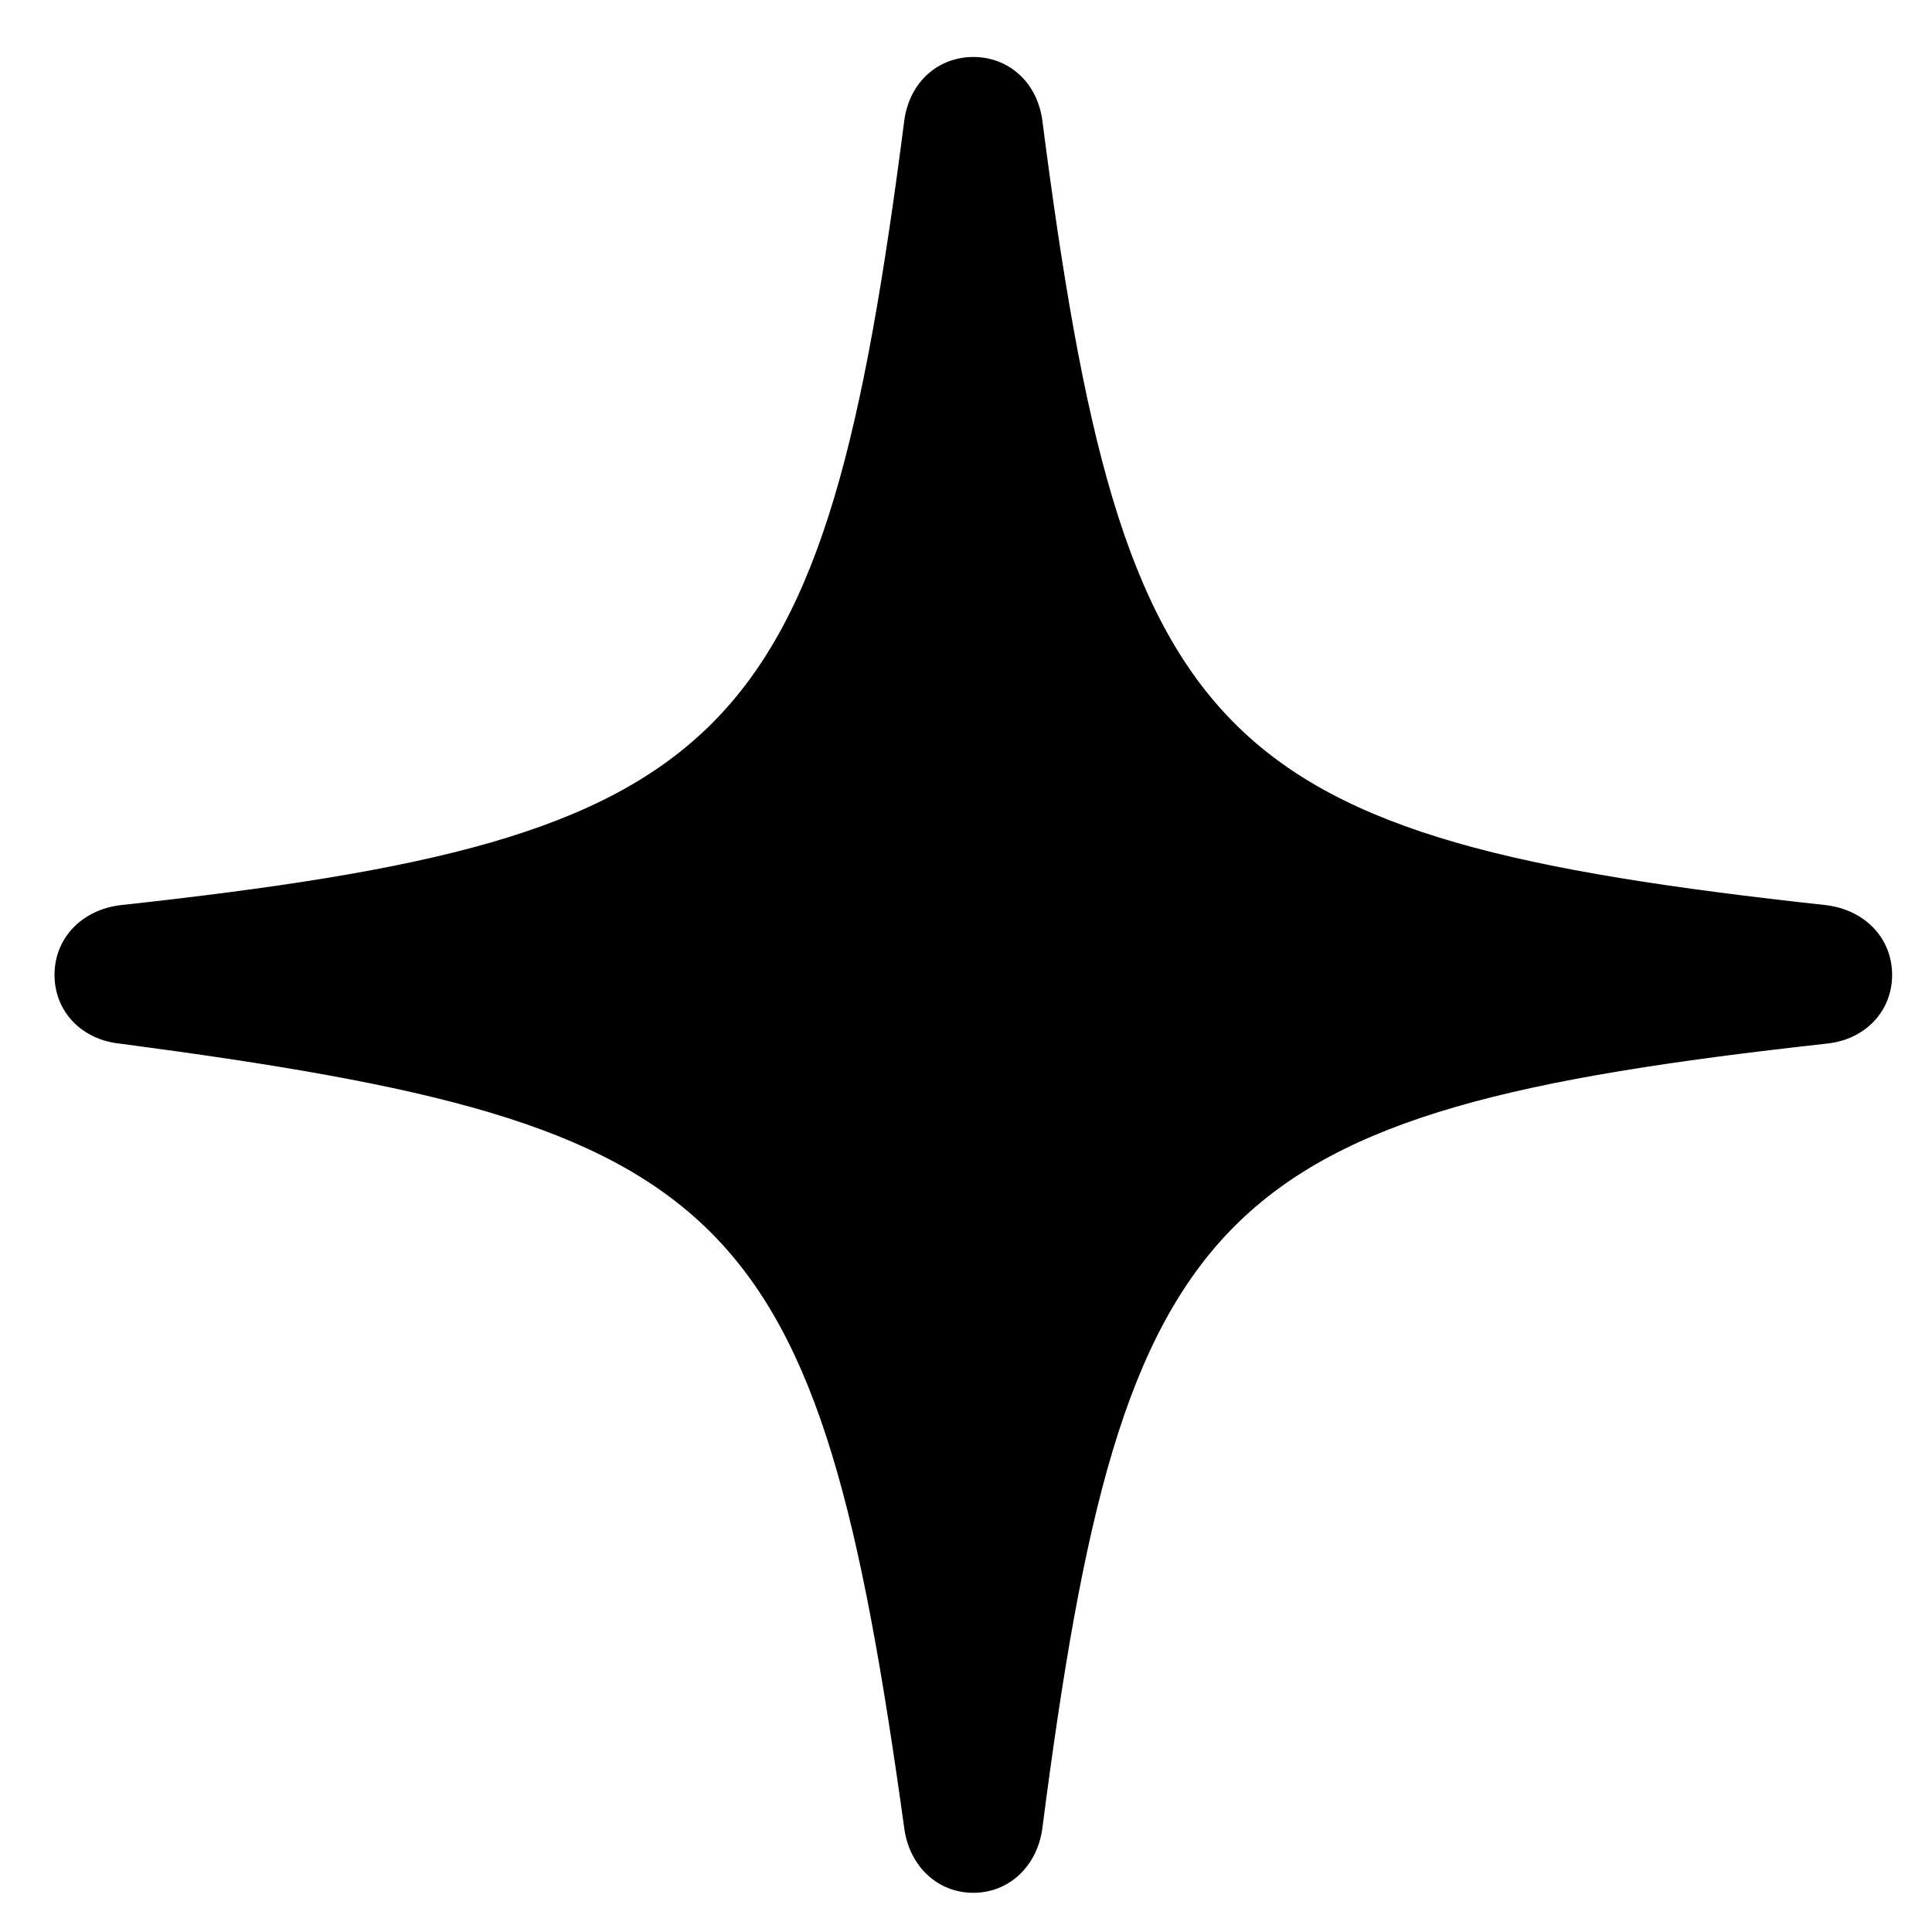<svg xmlns="http://www.w3.org/2000/svg" width="14" height="14" fill="none" viewBox="0 0 14 14"><path fill="currentColor" d="M7.053 13.716C7.306 13.716 7.511 13.531 7.552 13.258C8.14 8.705 8.782 8.056 13.232 7.563C13.513 7.536 13.711 7.331 13.711 7.064C13.711 6.798 13.513 6.593 13.232 6.559C8.782 6.073 8.14 5.424 7.552 0.864C7.511 0.591 7.306 0.413 7.053 0.413C6.8 0.413 6.595 0.591 6.554 0.864C5.966 5.424 5.323 6.073 0.873 6.559C0.593 6.593 0.395 6.798 0.395 7.064C0.395 7.331 0.593 7.536 0.873 7.563C5.323 8.151 5.925 8.712 6.554 13.258C6.595 13.531 6.8 13.716 7.053 13.716Z"/></svg>